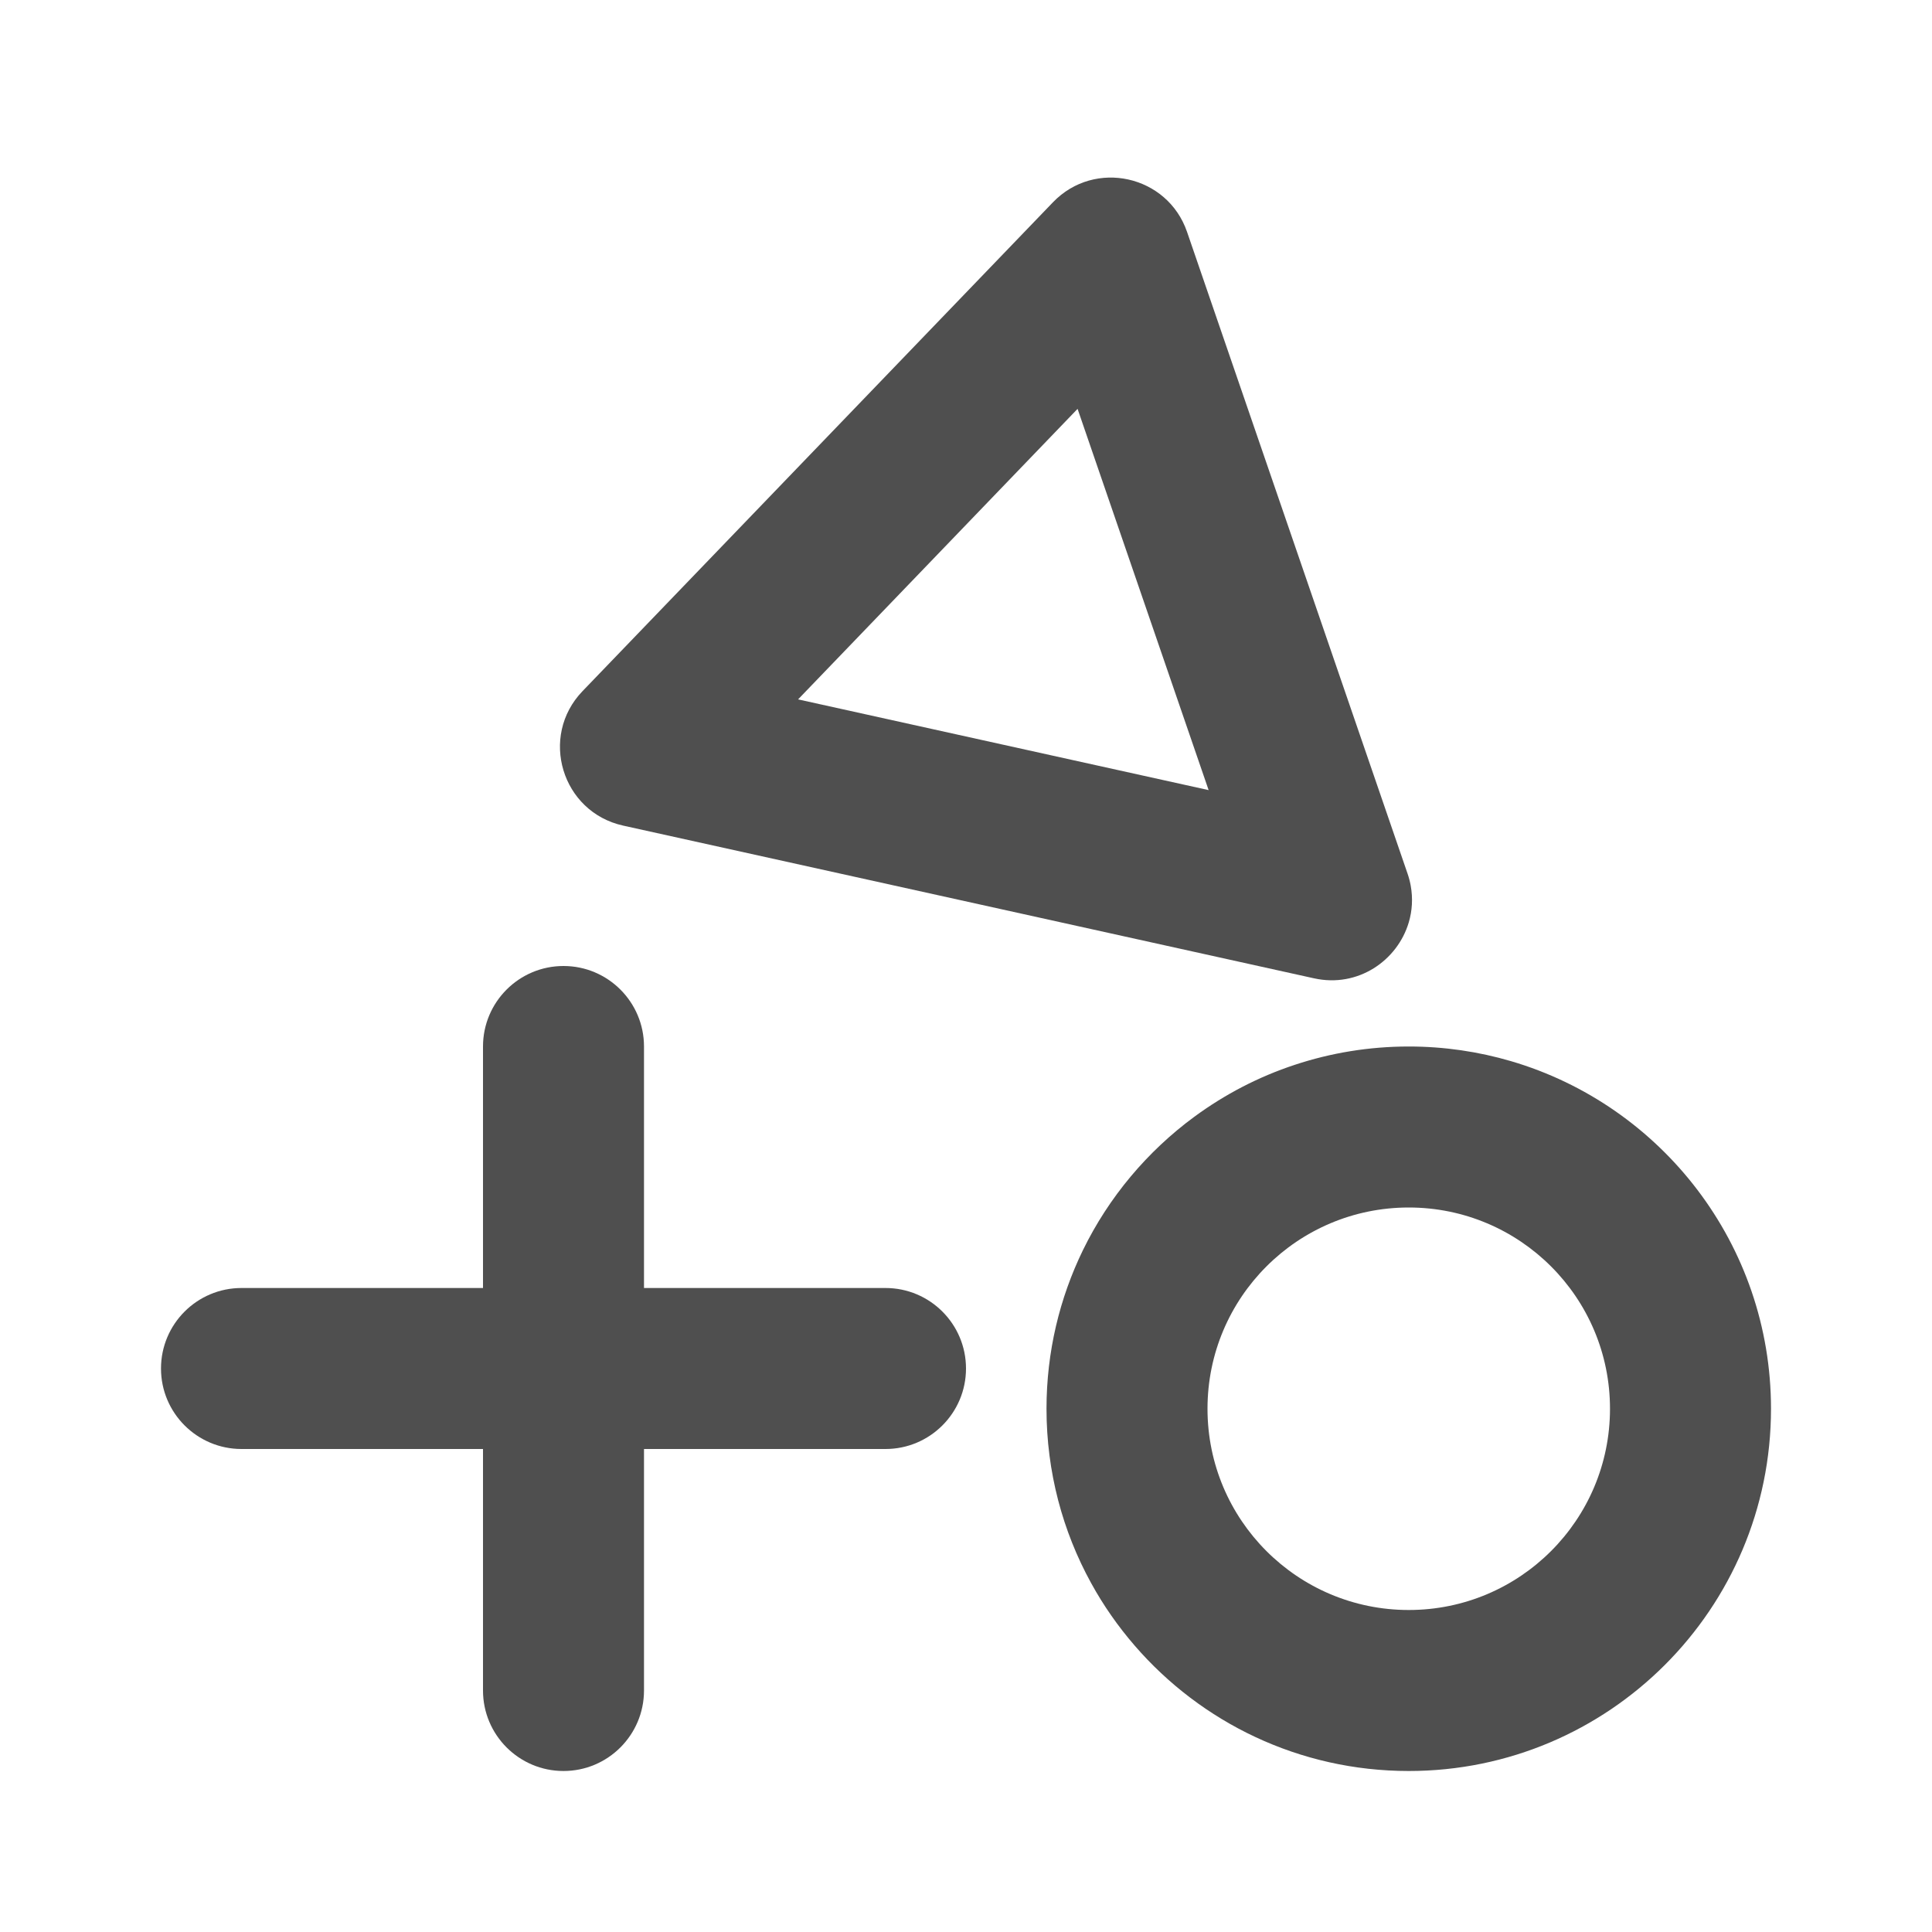 <svg width="24" height="24" viewBox="0 0 24 24" fill="none" xmlns="http://www.w3.org/2000/svg">
<path fill-rule="evenodd" clip-rule="evenodd" d="M17.524 11C17.515 10.951 17.502 10.901 17.485 10.852L14.746 2.881C14.503 2.174 13.598 1.974 13.08 2.513L7.236 8.586C6.695 9.149 6.978 10.087 7.741 10.256L16.323 12.153C16.869 12.274 17.359 11.933 17.5 11.459C17.543 11.315 17.553 11.159 17.524 11ZM15.014 9.815L13.386 5.079L9.914 8.688L15.014 9.815ZM18.77 13.182C18.368 13.064 17.941 13 17.5 13C17.006 13 16.531 13.08 16.086 13.227C15.633 13.376 15.213 13.596 14.836 13.873C14.252 14.303 13.774 14.871 13.453 15.529C13.163 16.125 13 16.793 13 17.5C13 18.285 13.201 19.023 13.554 19.665C13.707 19.944 13.889 20.204 14.096 20.443C14.921 21.397 16.14 22 17.5 22C19.985 22 22 19.985 22 17.5C22 15.456 20.637 13.73 18.77 13.182ZM17.5 20C18.881 20 20 18.881 20 17.5C20 16.119 18.881 15 17.5 15C16.119 15 15 16.119 15 17.5C15 18.881 16.119 20 17.5 20Z" fill="#4F4F4F"/>
<path d="M7 12C6.448 12 6 12.448 6 13L6 16L3 16C2.448 16 2 16.448 2 17C2 17.552 2.448 18 3 18L6 18L6 21C6 21.552 6.448 22 7 22C7.552 22 8 21.552 8 21L8 18L11 18C11.552 18 12 17.552 12 17C12 16.448 11.552 16 11 16L8 16L8 13C8 12.448 7.552 12 7 12Z" fill="#4F4F4F"/>
</svg>
